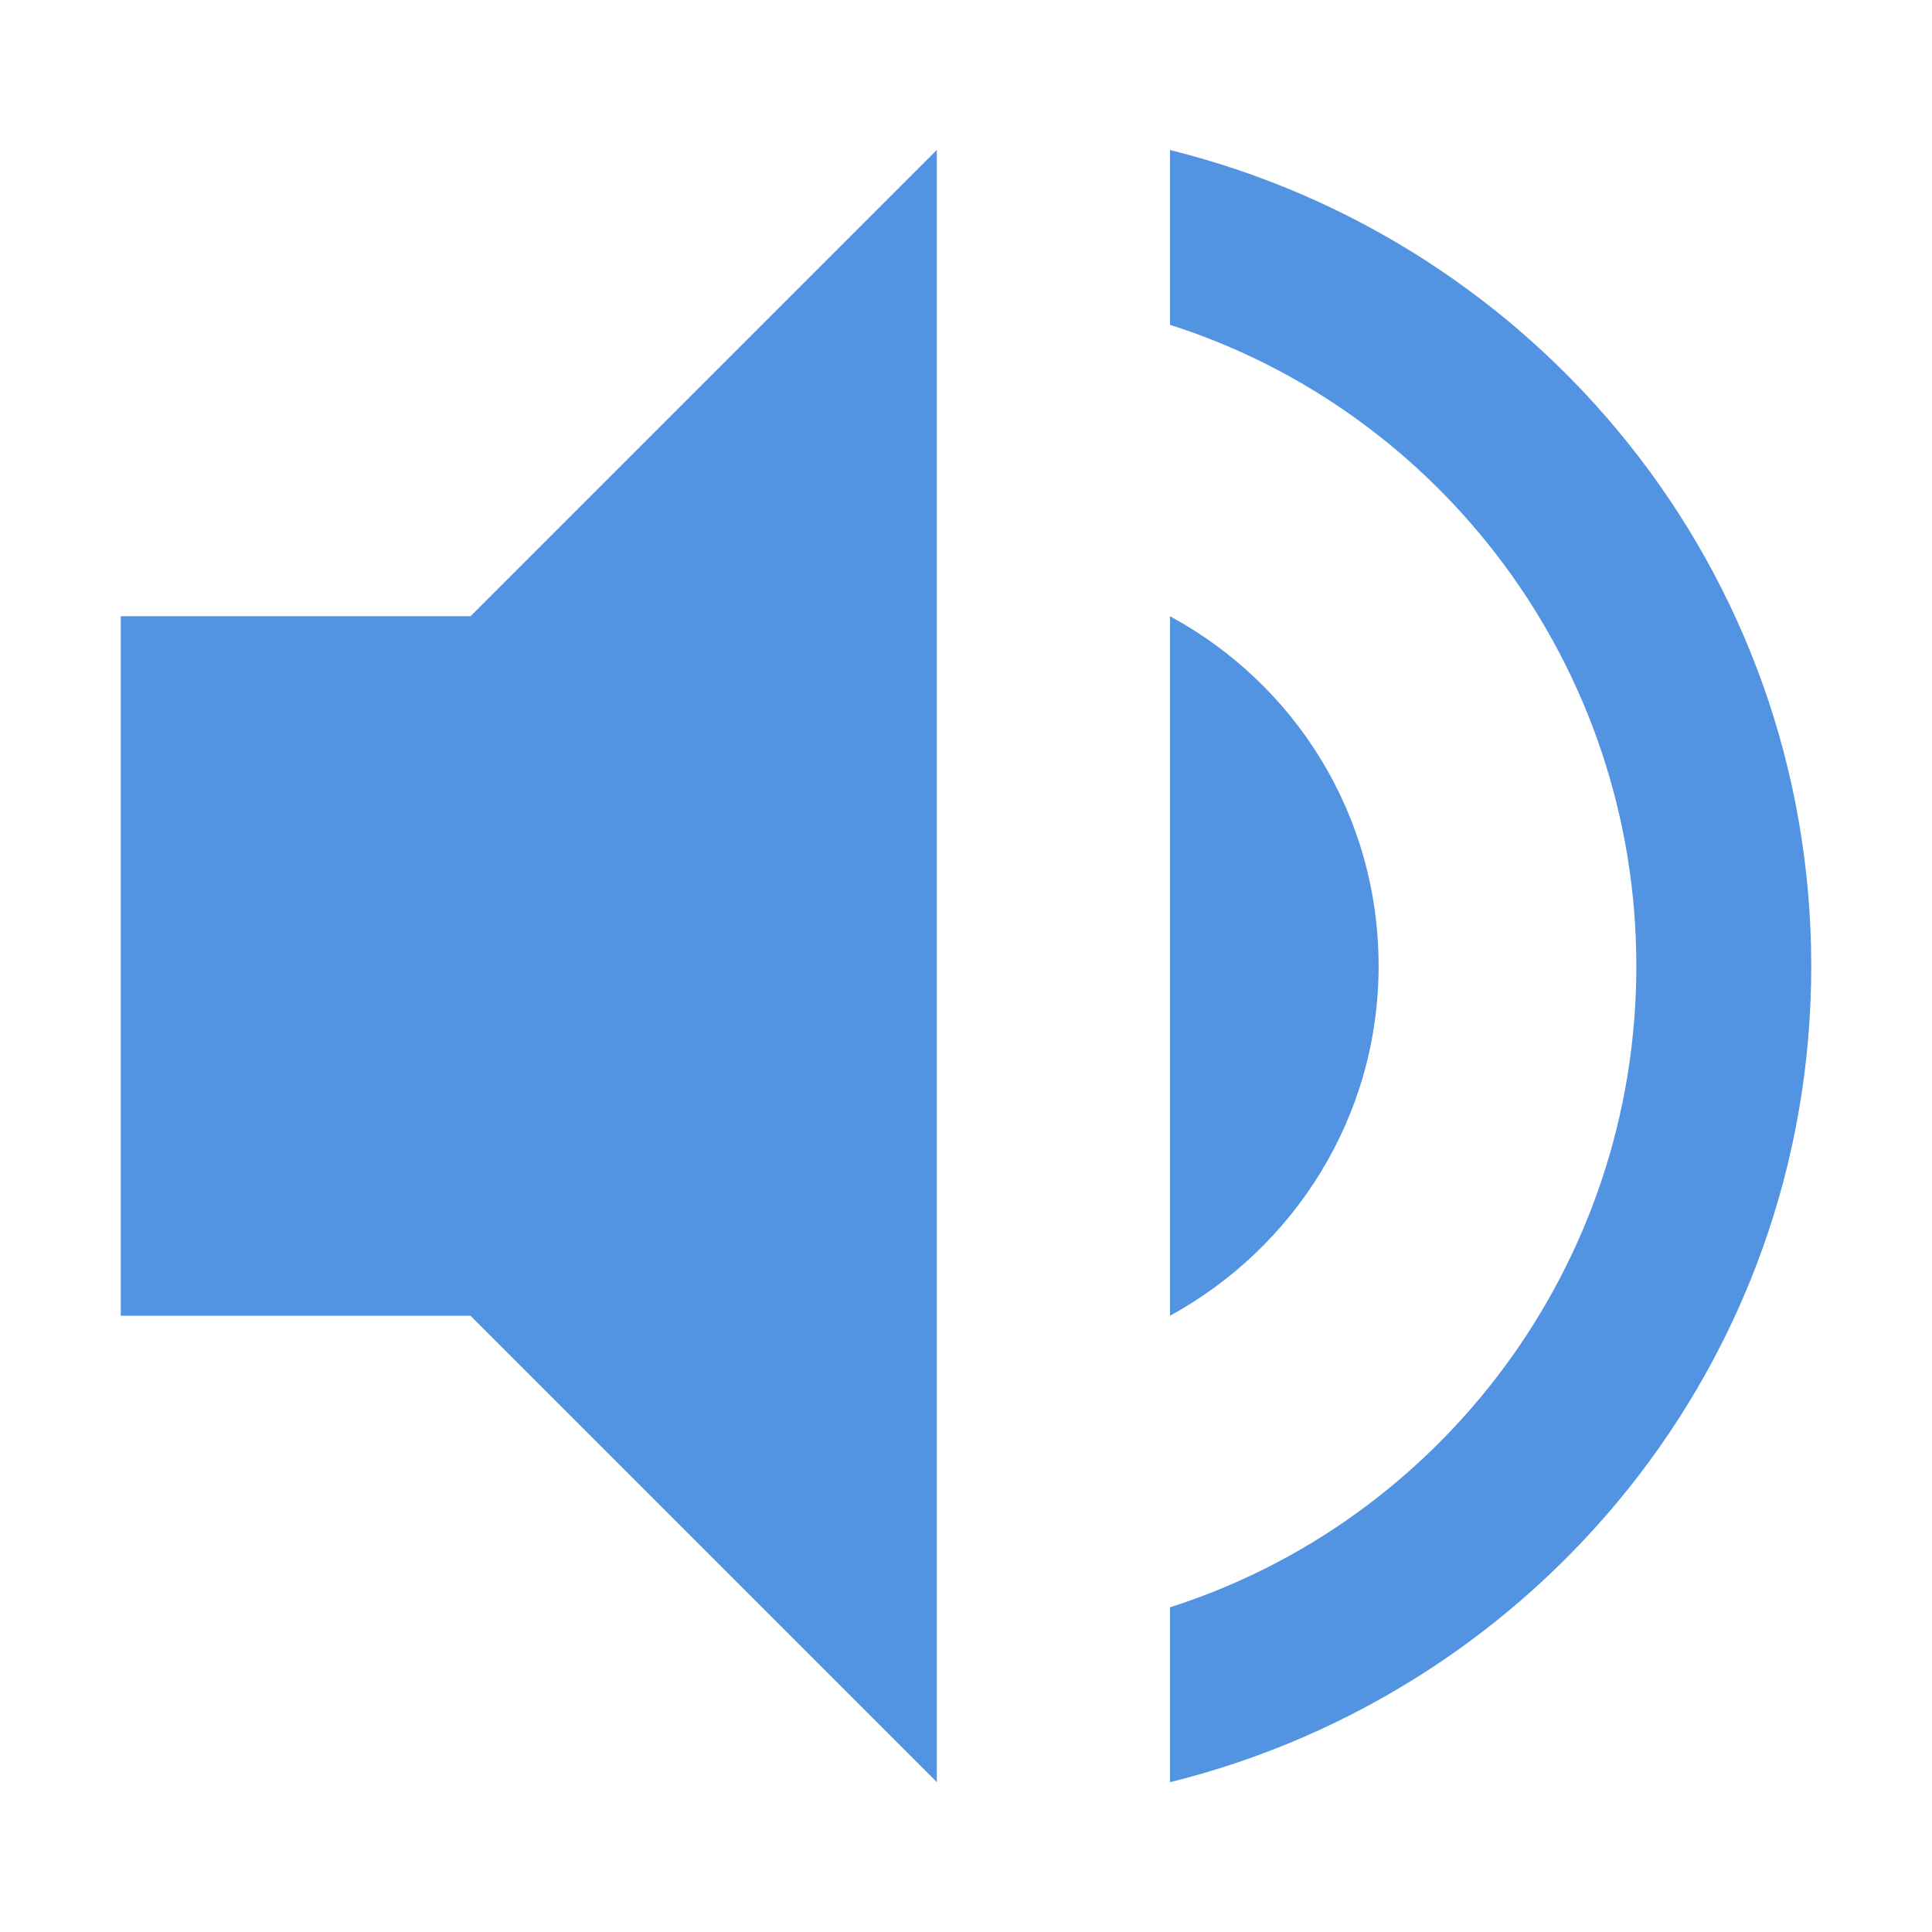 <svg height="32" width="32" xmlns="http://www.w3.org/2000/svg"><path d="m15.517 2.483-7.724 7.724h-5.793v11.586h5.793l7.724 7.724zm3.862 0v2.897c4.48 1.429 7.724 5.658 7.724 10.621 0 4.963-3.244 9.192-7.724 10.621v2.897c6.083-1.506 10.621-6.952 10.621-13.517 0-6.566-4.538-12.011-10.621-13.517zm0 7.724v11.586c2.047-1.12 3.455-3.283 3.455-5.793 0-2.51-1.388-4.673-3.455-5.793z" fill="#5294e2" stroke-width="1.931"/></svg>